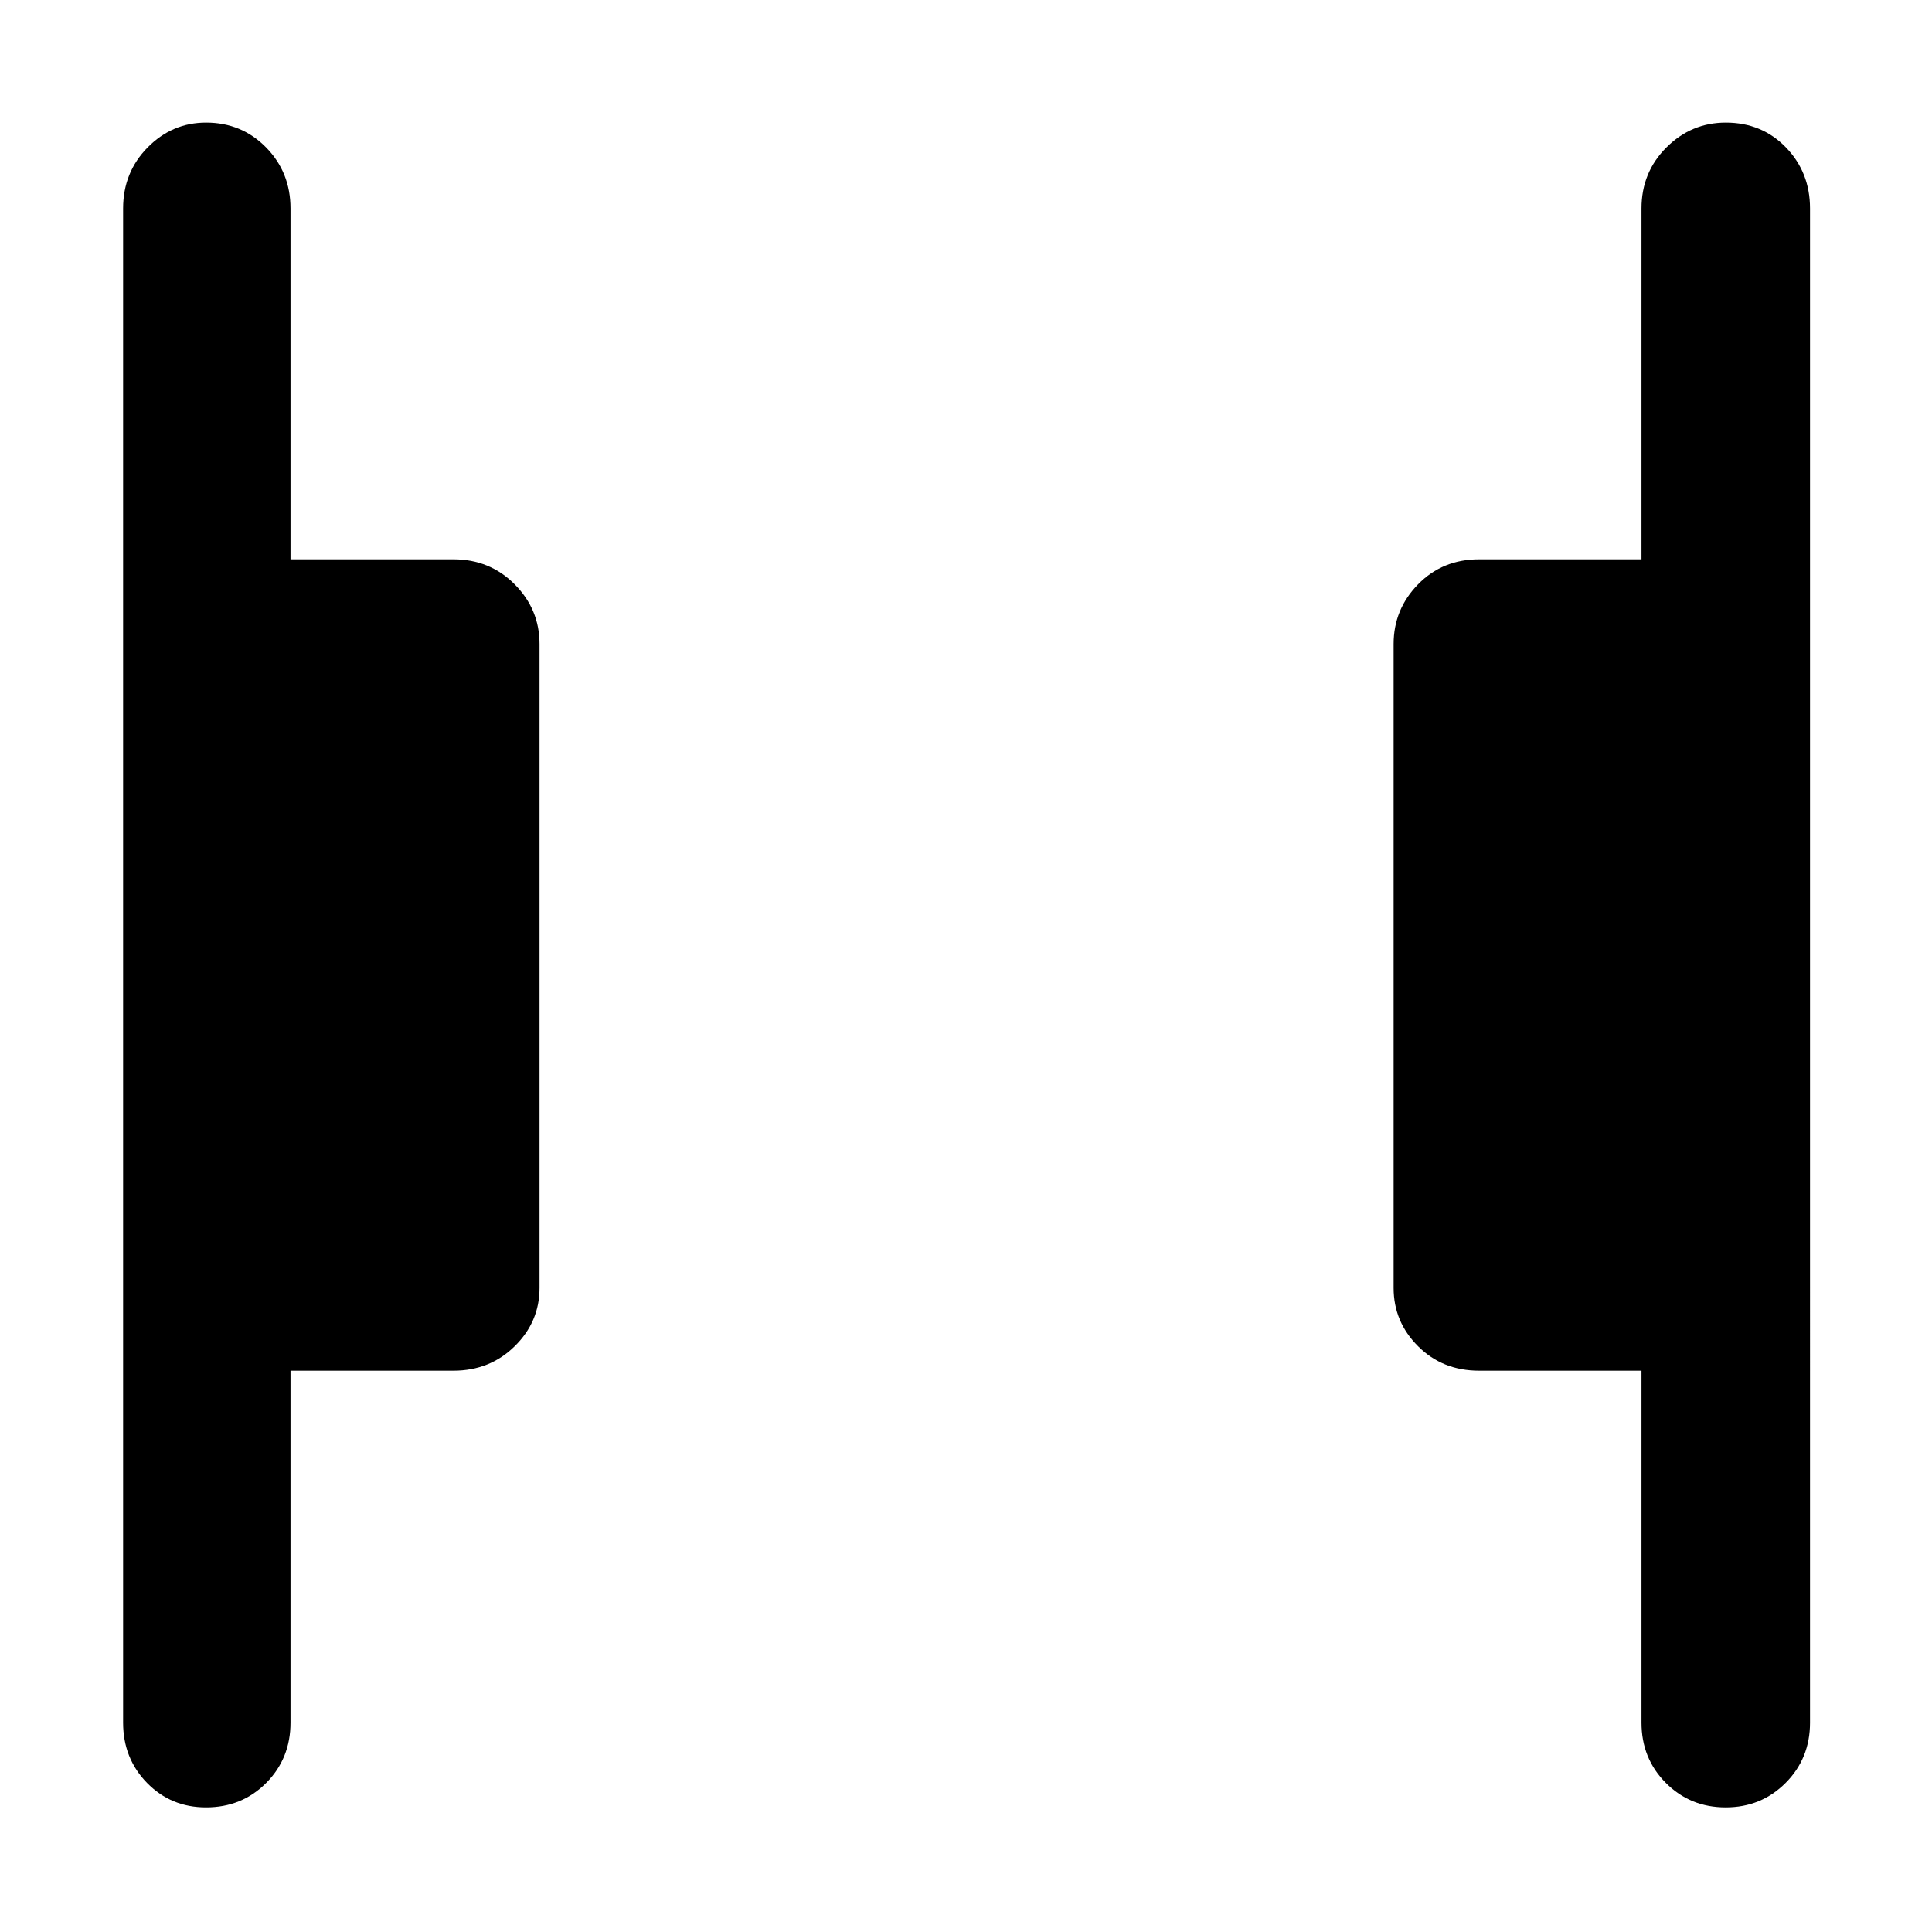 <svg xmlns="http://www.w3.org/2000/svg" height="48" viewBox="0 -960 960 960" width="48"><path d="M857.48-61.91q-17.63 0-29.73-12.15-12.1-12.16-12.1-29.94v-174.91h-80.66q-18.21 0-30.36-12.14-12.15-12.14-12.15-28.95v-320q0-17.23 12.15-29.66t30.36-12.43h80.66v-174.34q0-17.96 12.39-30.31 12.38-12.35 29.51-12.35 17.92 0 29.88 12.35 11.96 12.35 11.96 30.31V-104q0 17.78-12.14 29.94-12.13 12.15-29.77 12.15Zm-755.11 0q-17.4 0-29.3-12.15-11.9-12.16-11.9-29.94v-752.43q0-17.96 12.19-30.31 12.18-12.35 29.06-12.35 17.67 0 29.8 12.35 12.13 12.35 12.13 30.31v174.34h80.95q18.09 0 30.44 12.43 12.35 12.43 12.35 29.66v320q0 16.81-12.35 28.95t-30.44 12.14h-80.95V-104q0 17.78-12.08 29.94-12.08 12.15-29.9 12.15Z"/></svg>